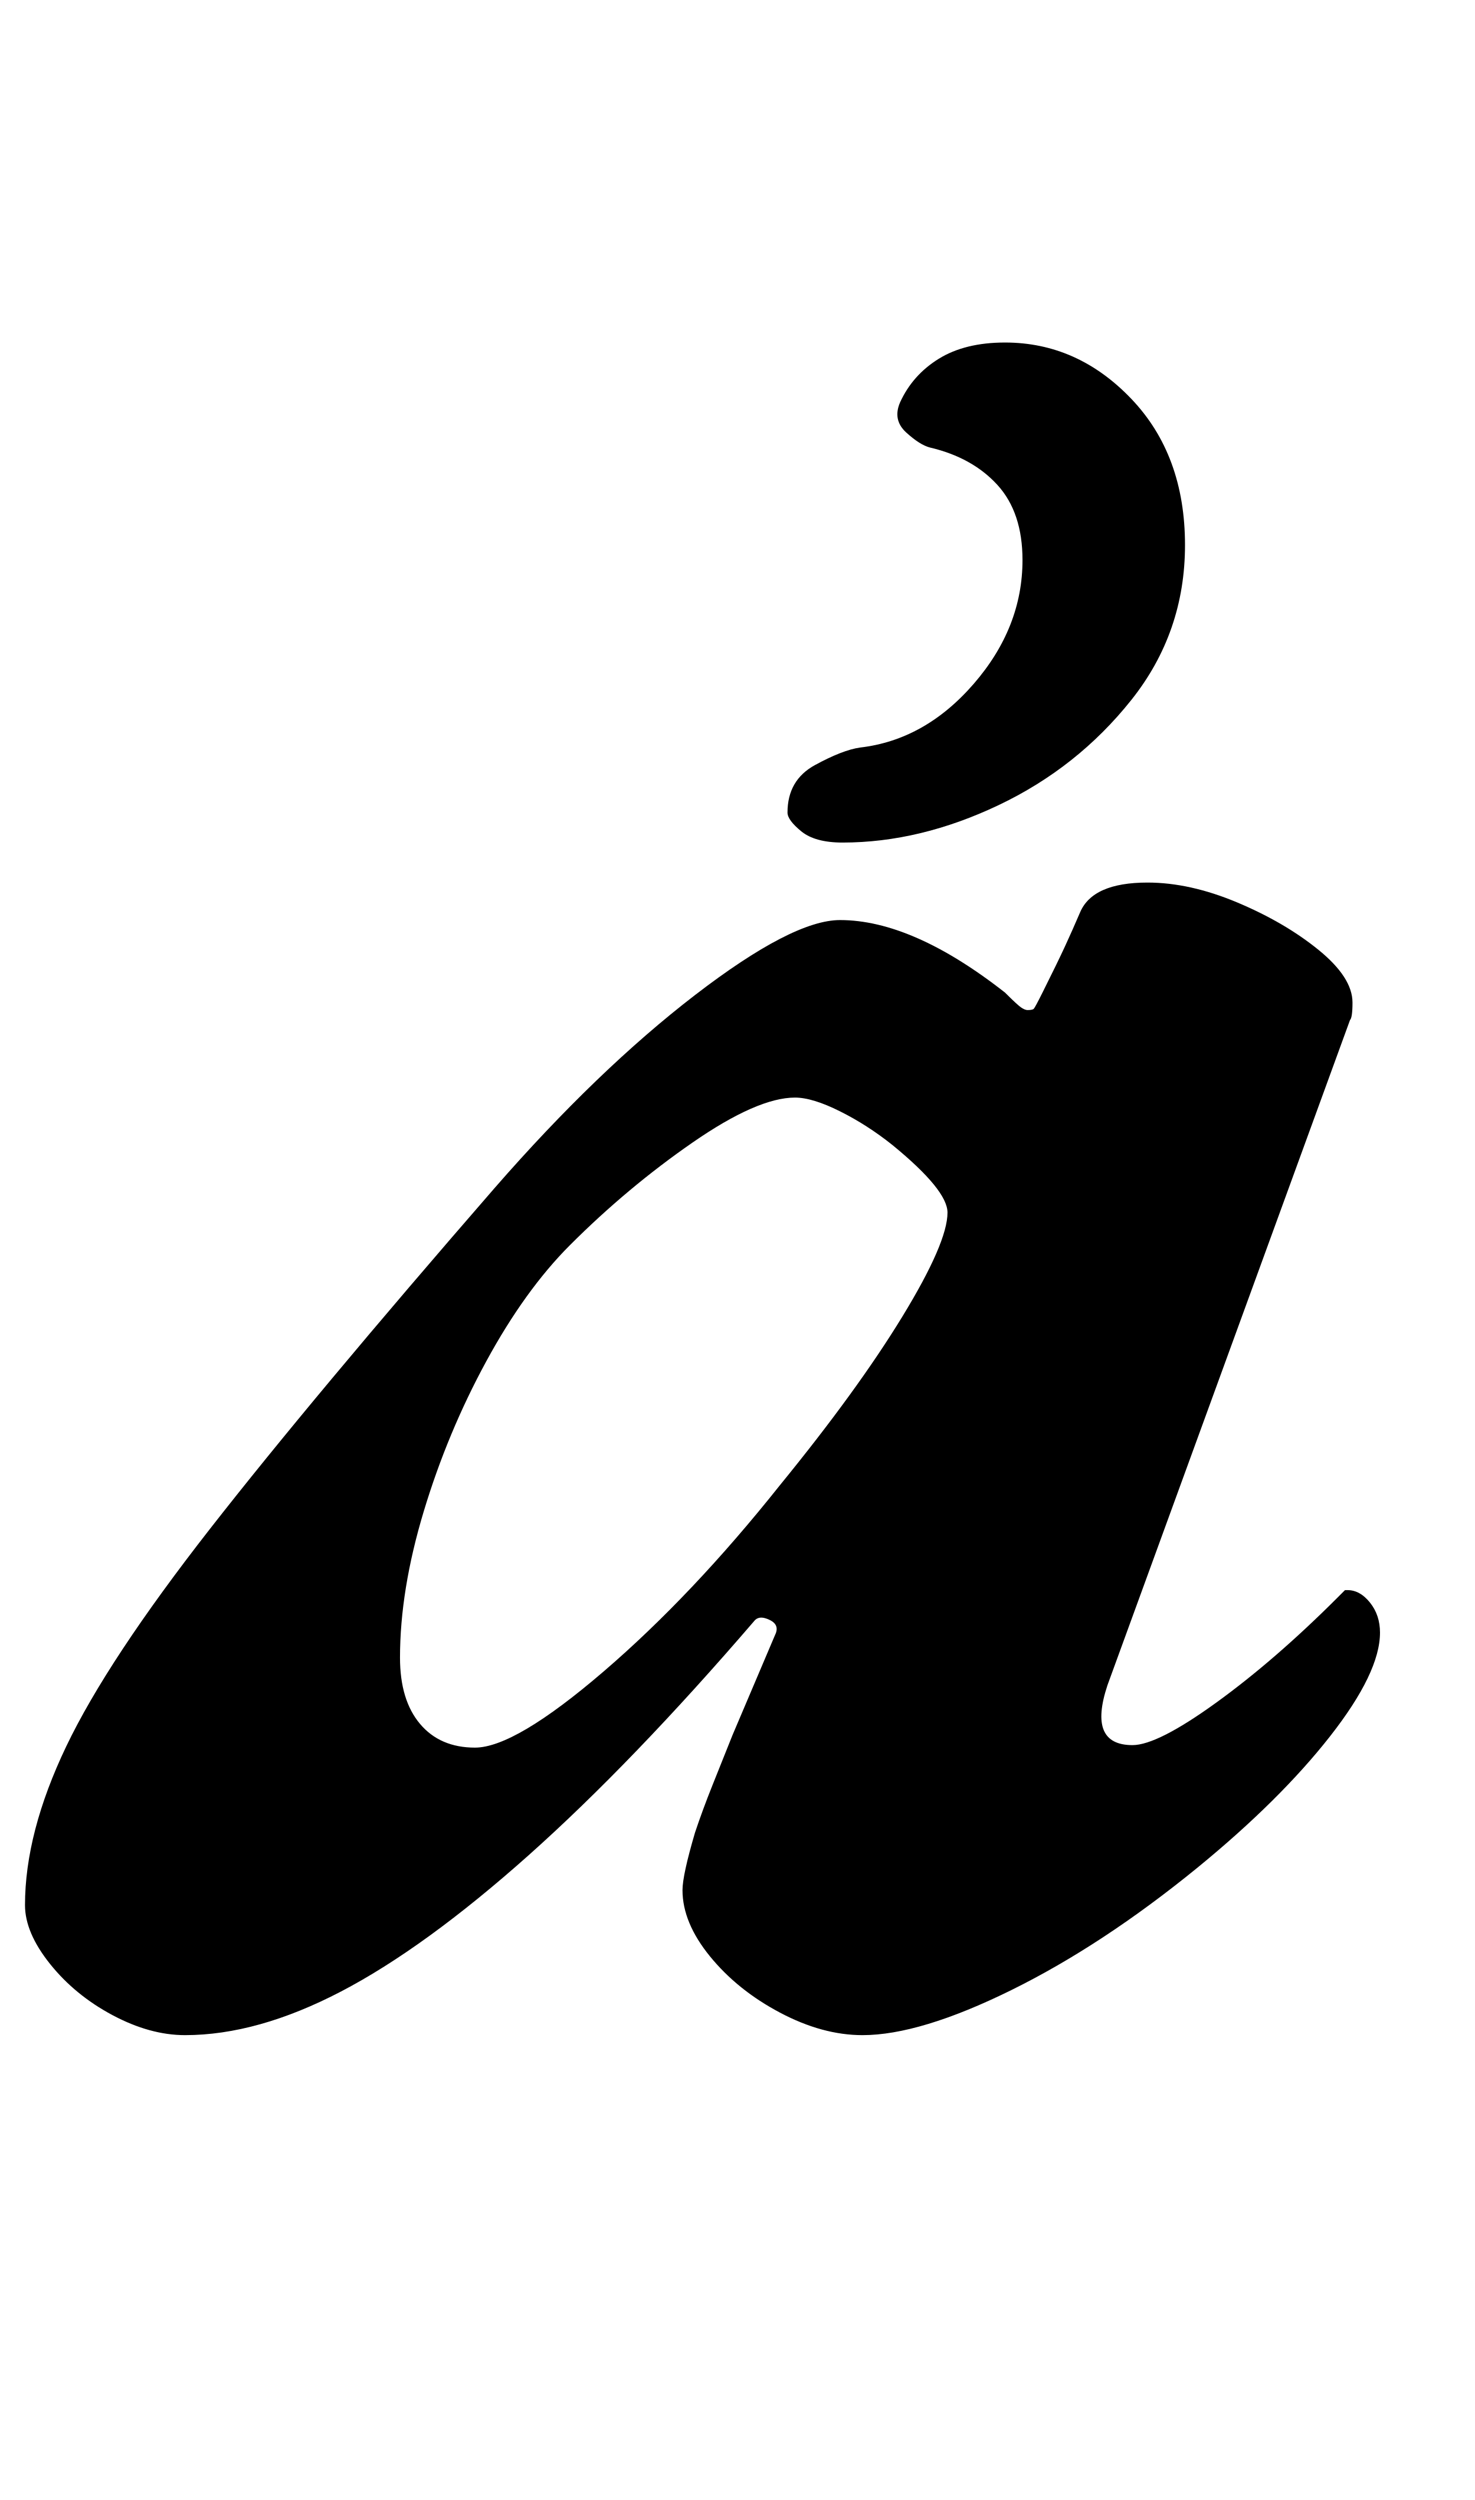 <?xml version="1.0" standalone="no"?>
<!DOCTYPE svg PUBLIC "-//W3C//DTD SVG 1.1//EN" "http://www.w3.org/Graphics/SVG/1.1/DTD/svg11.dtd" >
<svg xmlns="http://www.w3.org/2000/svg" xmlns:xlink="http://www.w3.org/1999/xlink" version="1.1" viewBox="-38 0 590 1000">
  <g transform="matrix(1 0 0 -1 0 800)">
   <path fill="currentColor"
d="M36 -14q-14 0 -29 8t-25 20.5t-10 23.5q0 29 16.5 63.5t57.5 87t114 136.5q41 47 80 77t58 30q29 0 66 -29q5 -5 6.5 -6t2.5 -1q2 0 2.5 0.5t3.5 6.5q6 12 9 18.5t6 13.5q5 12 27 12q17 0 36 -8t32.5 -19t13.5 -21q0 -6 -1 -7l-97 -266q-8 -24 10 -24q10 0 33.5 17
t48.5 42l3 3h1q5 0 9 -5t4 -12q0 -16 -20 -41.5t-53 -52.5q-38 -31 -74.5 -49t-59.5 -18q-16 0 -33 9t-28 22.5t-11 26.5q0 6 5 23q3 9 7 19l8 20t8.5 20t8.5 20q2 4 -2 6t-6 0q-49 -57 -90.5 -94t-75 -54.5t-62.5 -17.5zM152 101q16 0 51.5 30.5t70.5 74.5q31 38 49 67.5
t18 41.5q0 9 -22 27q-10 8 -21 13.5t-18 5.5q-15 0 -41 -18t-49 -41q-18 -18 -33.5 -46.5t-25 -60t-9.5 -58.5q0 -17 8 -26.5t22 -9.5zM299 463q-11 0 -16.5 4.5t-5.5 7.5q0 13 11 19t18 7q26 3 45.5 25.5t19.5 49.5q0 19 -10 30t-27 15q-4 1 -9.5 6t-2.5 12q5 11 15.5 17.5
t26.5 6.5q29 0 50.5 -22.5t21.5 -58.5q0 -35 -21.5 -62t-53 -42t-62.5 -15z" />
  </g>

</svg>
